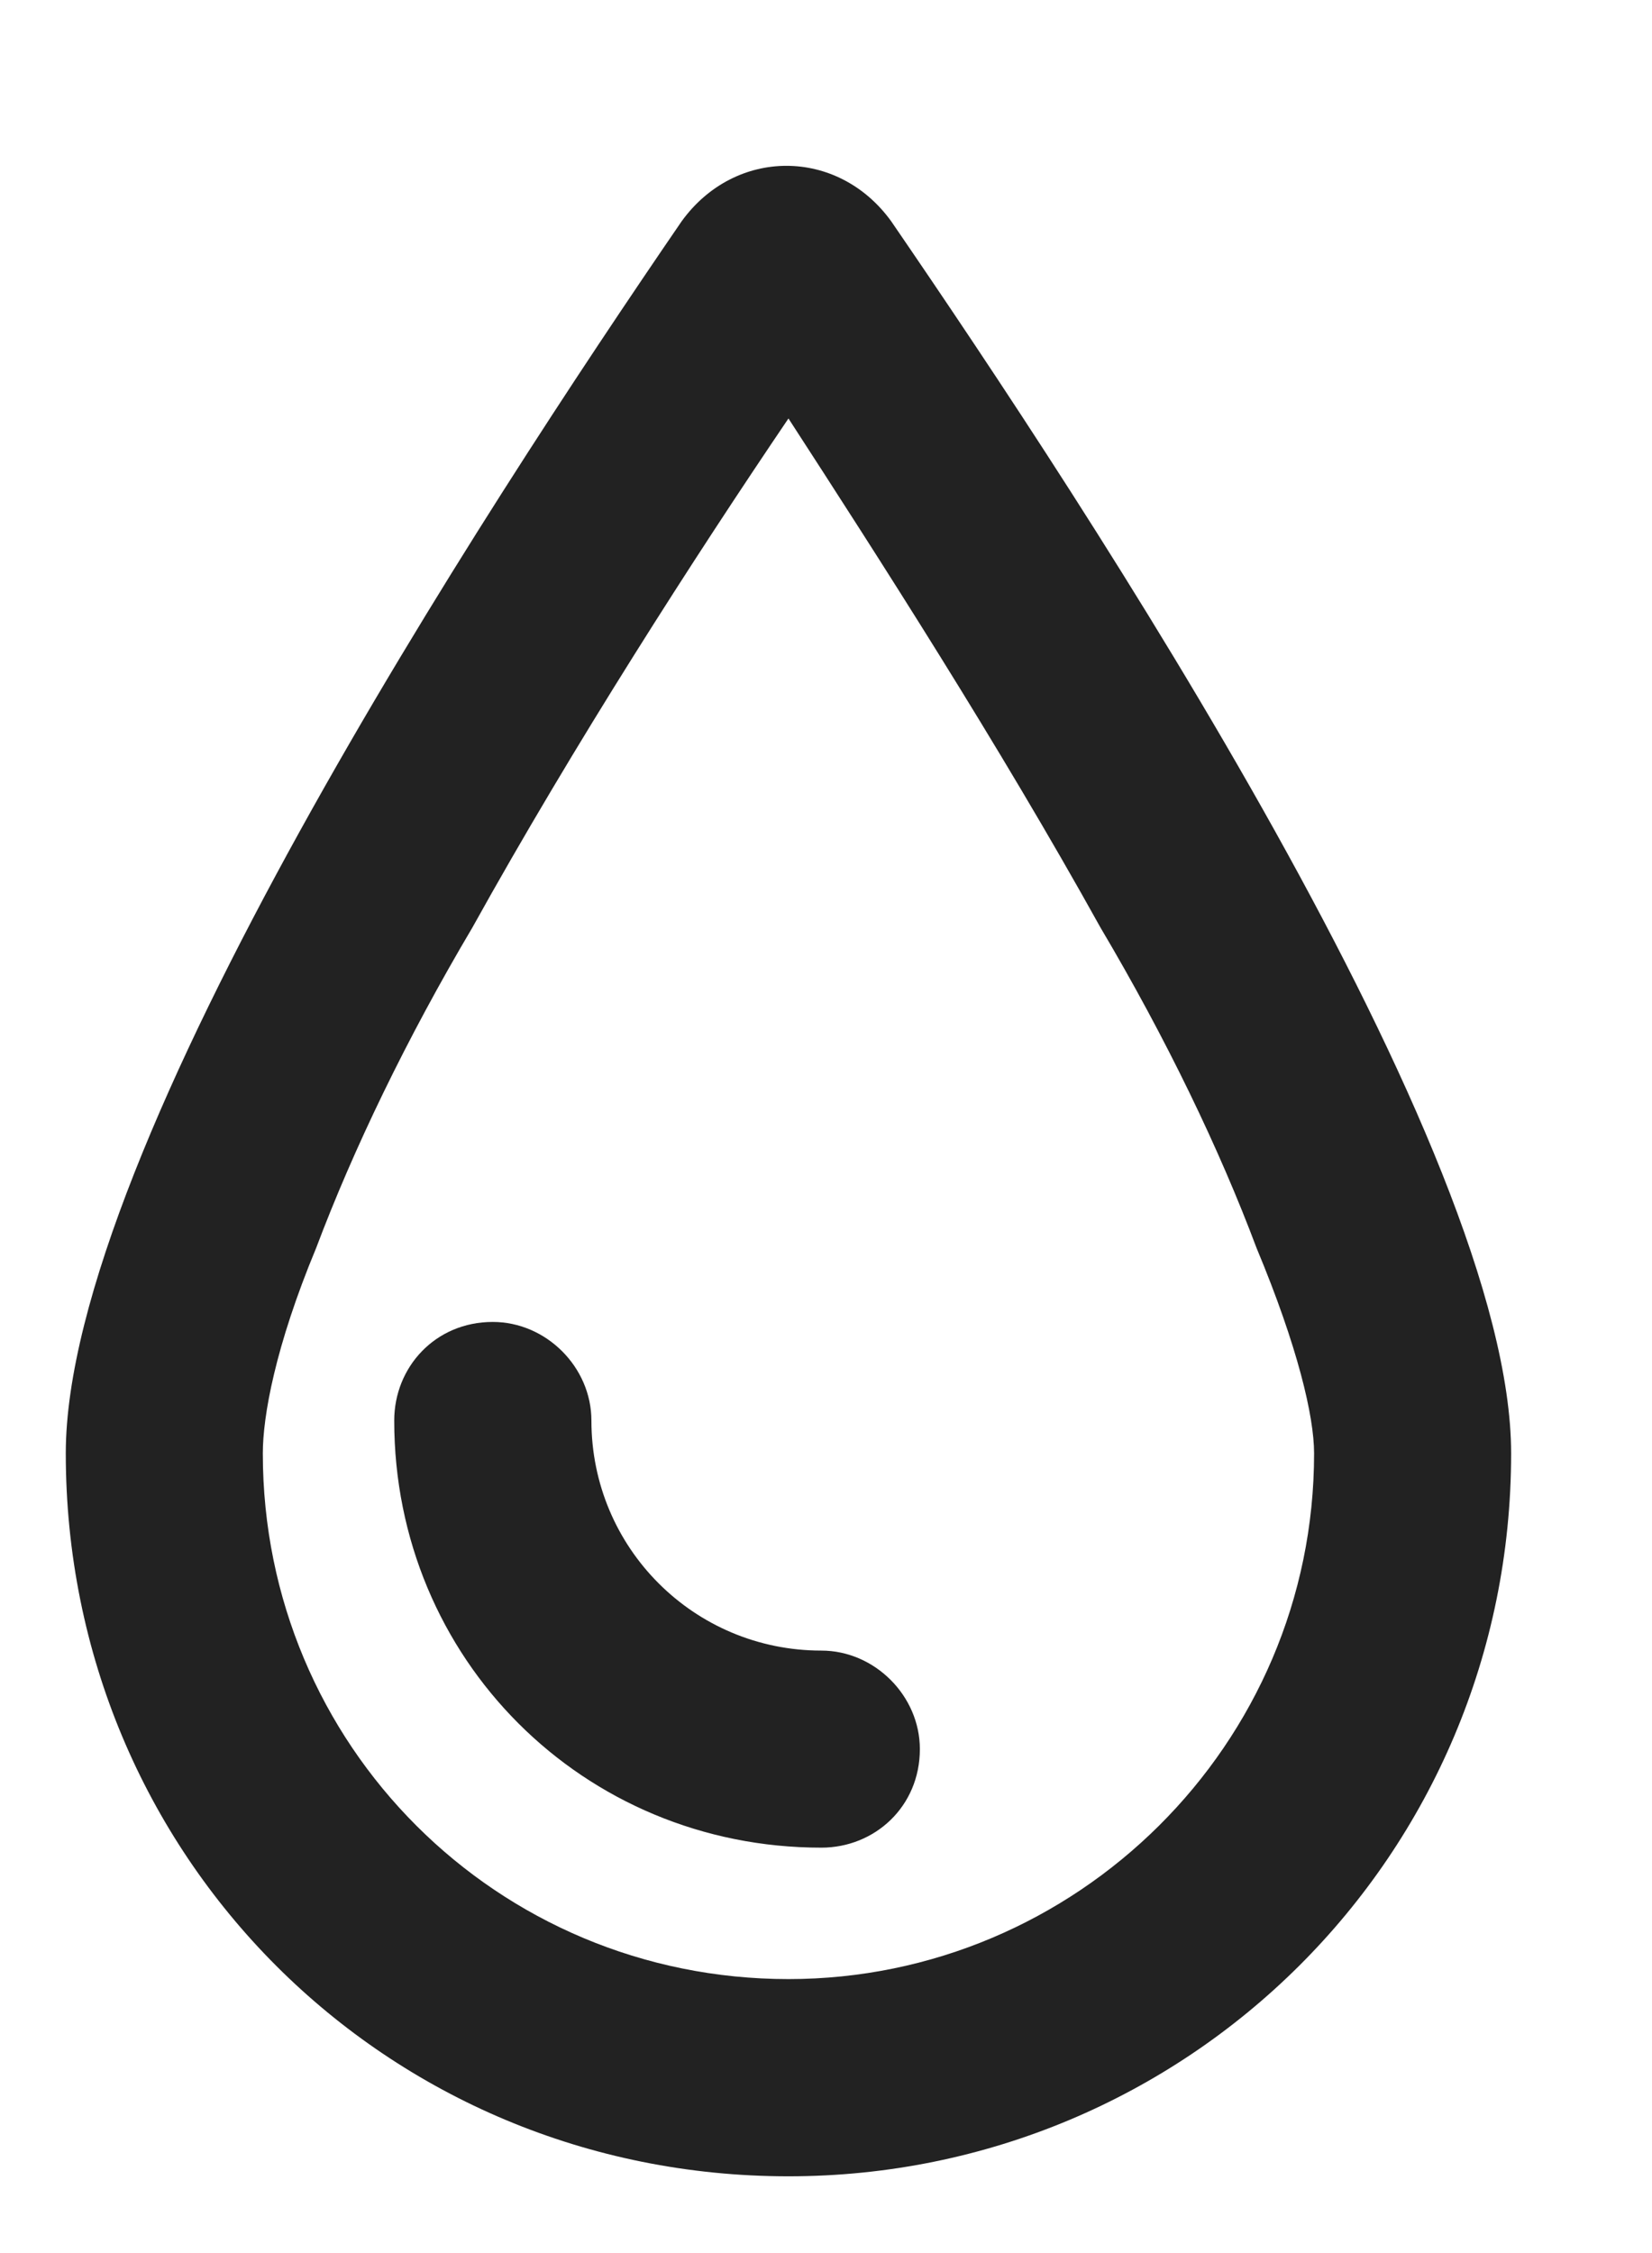 <svg width="11" height="15" viewBox="0 0 11 15" fill="none" xmlns="http://www.w3.org/2000/svg">
<path d="M5.469 10.989C5.824 10.989 6.125 11.29 6.125 11.645C6.125 12.028 5.824 12.301 5.469 12.301C3.883 12.301 2.625 11.043 2.625 9.458C2.625 9.102 2.898 8.801 3.281 8.801C3.637 8.801 3.938 9.102 3.938 9.458C3.938 10.305 4.621 10.989 5.469 10.989ZM10.062 9.676C10.062 12.356 7.902 14.489 5.25 14.489C2.57 14.489 0.438 12.356 0.438 9.676C0.438 7.653 3.227 3.387 4.539 1.473C4.895 0.981 5.578 0.981 5.934 1.473C7.246 3.387 10.062 7.653 10.062 9.676ZM8.367 8.309C8.121 7.653 7.766 6.915 7.328 6.176C6.645 4.946 5.852 3.715 5.25 2.786C4.621 3.715 3.828 4.946 3.145 6.176C2.707 6.915 2.352 7.653 2.105 8.309C1.832 8.965 1.75 9.43 1.75 9.676C1.75 11.618 3.309 13.176 5.25 13.176C7.164 13.176 8.75 11.618 8.75 9.676C8.75 9.43 8.641 8.965 8.367 8.309Z" fill="#222222"/>
</svg>
